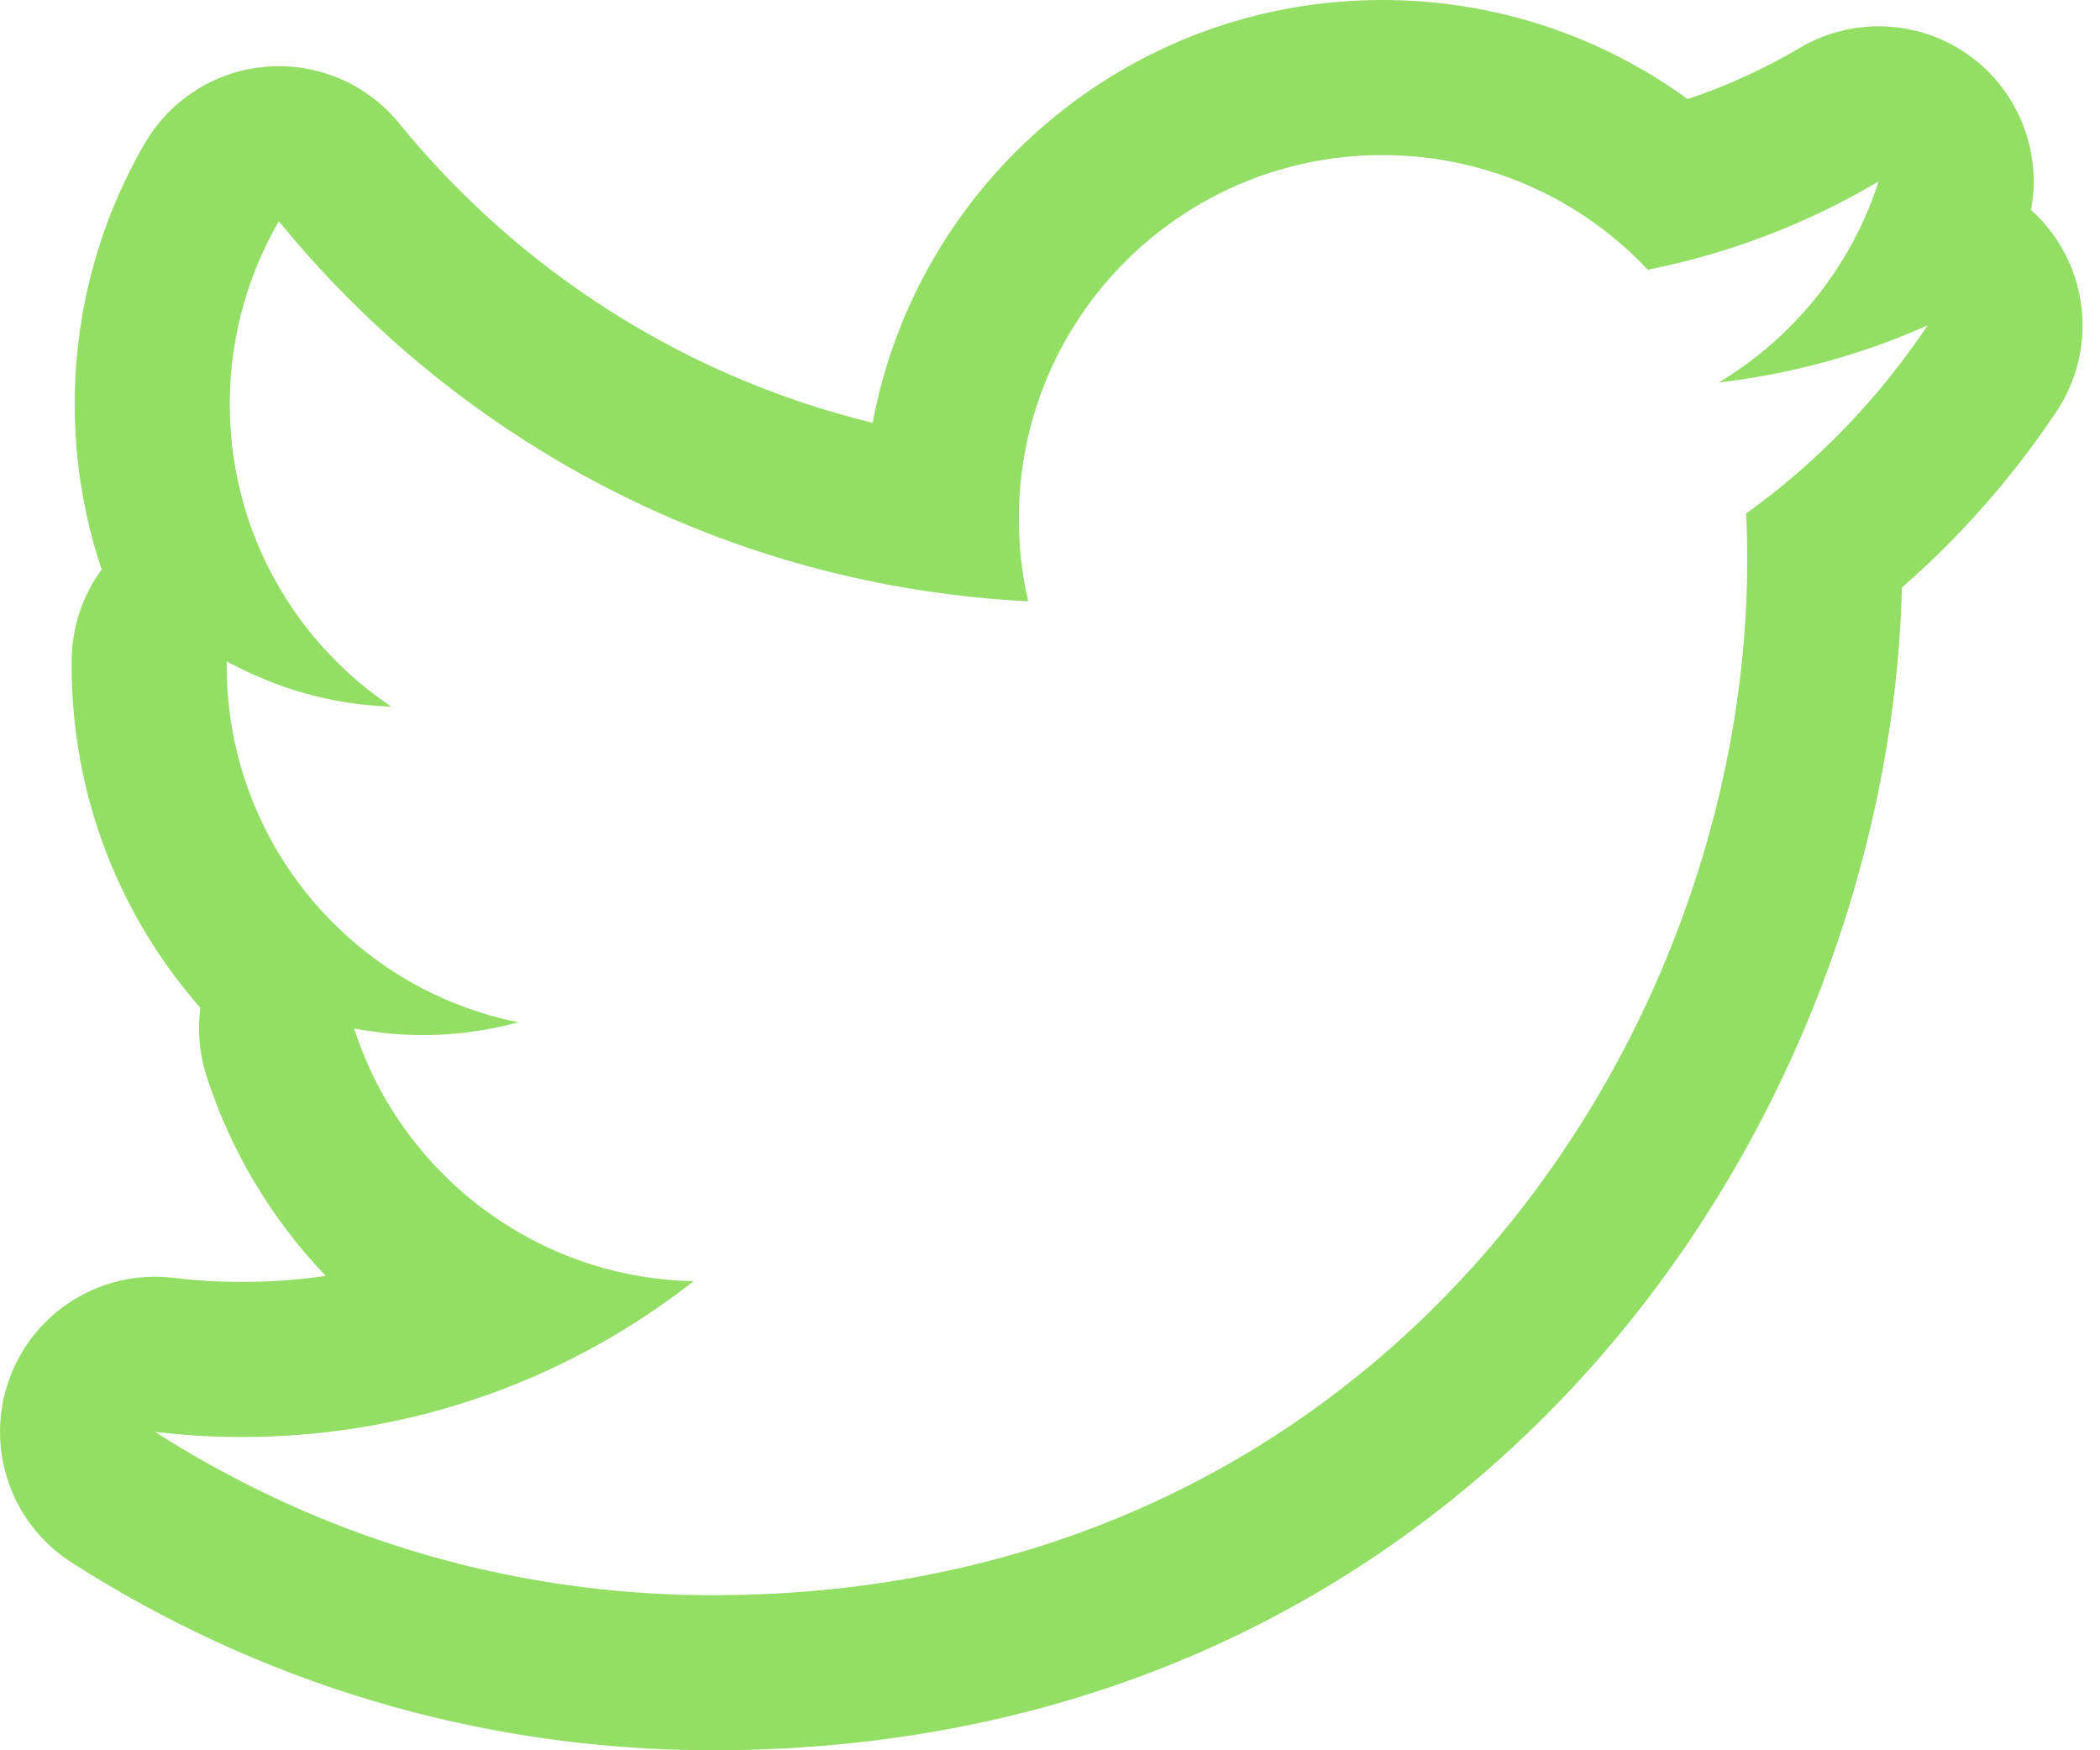 <svg width="24" height="20" viewBox="0 0 24 20" fill="none" xmlns="http://www.w3.org/2000/svg">
<path fill-rule="evenodd" clip-rule="evenodd" d="M23.212 2.399C23.584 2.733 23.801 3.211 23.801 3.718V3.719C23.801 4.069 23.697 4.412 23.502 4.703C23.005 5.448 22.41 6.126 21.736 6.714C21.582 12.897 16.824 20 8.145 20C5.448 20 2.935 19.212 0.815 17.852C0.12 17.406 -0.175 16.538 0.105 15.761C0.385 14.983 1.165 14.502 1.986 14.602C2.242 14.633 2.499 14.648 2.765 14.648C3.091 14.648 3.411 14.625 3.723 14.579C3.109 13.938 2.638 13.159 2.36 12.295C2.278 12.04 2.256 11.774 2.29 11.517C1.374 10.473 0.819 9.105 0.819 7.607V7.556C0.819 7.173 0.942 6.807 1.162 6.508C0.962 5.913 0.854 5.277 0.854 4.617C0.854 3.536 1.146 2.514 1.655 1.638C1.948 1.135 2.468 0.807 3.048 0.762C3.628 0.716 4.194 0.958 4.561 1.409C5.925 3.083 7.813 4.306 9.973 4.831C10.487 2.081 12.899 0 15.798 0C17.099 0 18.308 0.42 19.288 1.132C19.736 0.983 20.166 0.785 20.569 0.547C21.203 0.173 22.002 0.229 22.577 0.688C23.093 1.101 23.332 1.762 23.212 2.399ZM18.832 3.082C18.843 3.079 18.855 3.077 18.866 3.075C19.071 3.033 19.274 2.985 19.473 2.928C20.128 2.744 20.75 2.482 21.33 2.154C21.377 2.127 21.424 2.1 21.47 2.073C21.446 2.147 21.42 2.221 21.392 2.294C21.291 2.557 21.163 2.807 21.013 3.041C20.857 3.285 20.675 3.512 20.472 3.718C20.472 3.718 20.472 3.719 20.472 3.719C20.225 3.969 19.947 4.189 19.643 4.371C20.481 4.272 21.284 4.051 22.027 3.719C22.027 3.719 22.028 3.719 22.028 3.718C22.028 3.718 22.028 3.718 22.029 3.718V3.719C22.003 3.758 21.977 3.796 21.95 3.835C21.502 4.482 20.964 5.065 20.357 5.56C20.226 5.667 20.093 5.769 19.956 5.867C19.96 5.95 19.963 6.033 19.965 6.117C19.967 6.212 19.968 6.308 19.968 6.405C19.968 11.895 15.787 18.228 8.145 18.228C7.157 18.228 6.198 18.107 5.281 17.878C4.4 17.658 3.557 17.339 2.765 16.932C2.425 16.758 2.093 16.567 1.772 16.361C2.101 16.401 2.429 16.42 2.765 16.42C3.64 16.42 4.481 16.287 5.272 16.038C5.394 16 5.514 15.96 5.633 15.916C6.467 15.612 7.24 15.178 7.927 14.64C7.113 14.624 6.355 14.373 5.719 13.952C5.551 13.841 5.392 13.719 5.242 13.585C5.121 13.477 5.006 13.362 4.898 13.241C4.875 13.215 4.852 13.188 4.83 13.162C4.483 12.752 4.215 12.274 4.047 11.752C4.304 11.8 4.561 11.828 4.83 11.828C5.21 11.828 5.577 11.776 5.925 11.681C5.633 11.623 5.352 11.534 5.086 11.418C4.999 11.38 4.913 11.339 4.83 11.296C4.609 11.181 4.4 11.047 4.205 10.896C3.908 10.666 3.643 10.397 3.417 10.096C3.314 9.958 3.22 9.814 3.134 9.664C3.024 9.47 2.928 9.266 2.85 9.055C2.682 8.604 2.591 8.116 2.591 7.607V7.556C2.622 7.574 2.654 7.591 2.687 7.607C3.207 7.876 3.79 8.044 4.408 8.072C4.43 8.073 4.452 8.074 4.473 8.074C4.448 8.058 4.424 8.041 4.399 8.024C4.22 7.898 4.051 7.759 3.894 7.607C3.876 7.59 3.859 7.573 3.842 7.556C3.557 7.272 3.314 6.946 3.122 6.589C2.987 6.339 2.877 6.073 2.795 5.796C2.685 5.422 2.626 5.026 2.626 4.617C2.626 4.598 2.626 4.578 2.626 4.559C2.637 3.821 2.84 3.126 3.187 2.528C3.589 3.022 4.031 3.482 4.506 3.905C6.013 5.245 7.866 6.204 9.913 6.634C10.511 6.759 11.124 6.84 11.751 6.871C11.68 6.566 11.644 6.25 11.644 5.926C11.644 5.641 11.673 5.364 11.727 5.095C12.112 3.199 13.788 1.772 15.798 1.772C16.901 1.772 17.907 2.201 18.652 2.902C18.714 2.96 18.774 3.02 18.832 3.082Z" fill="#93DE64"/>
</svg>
